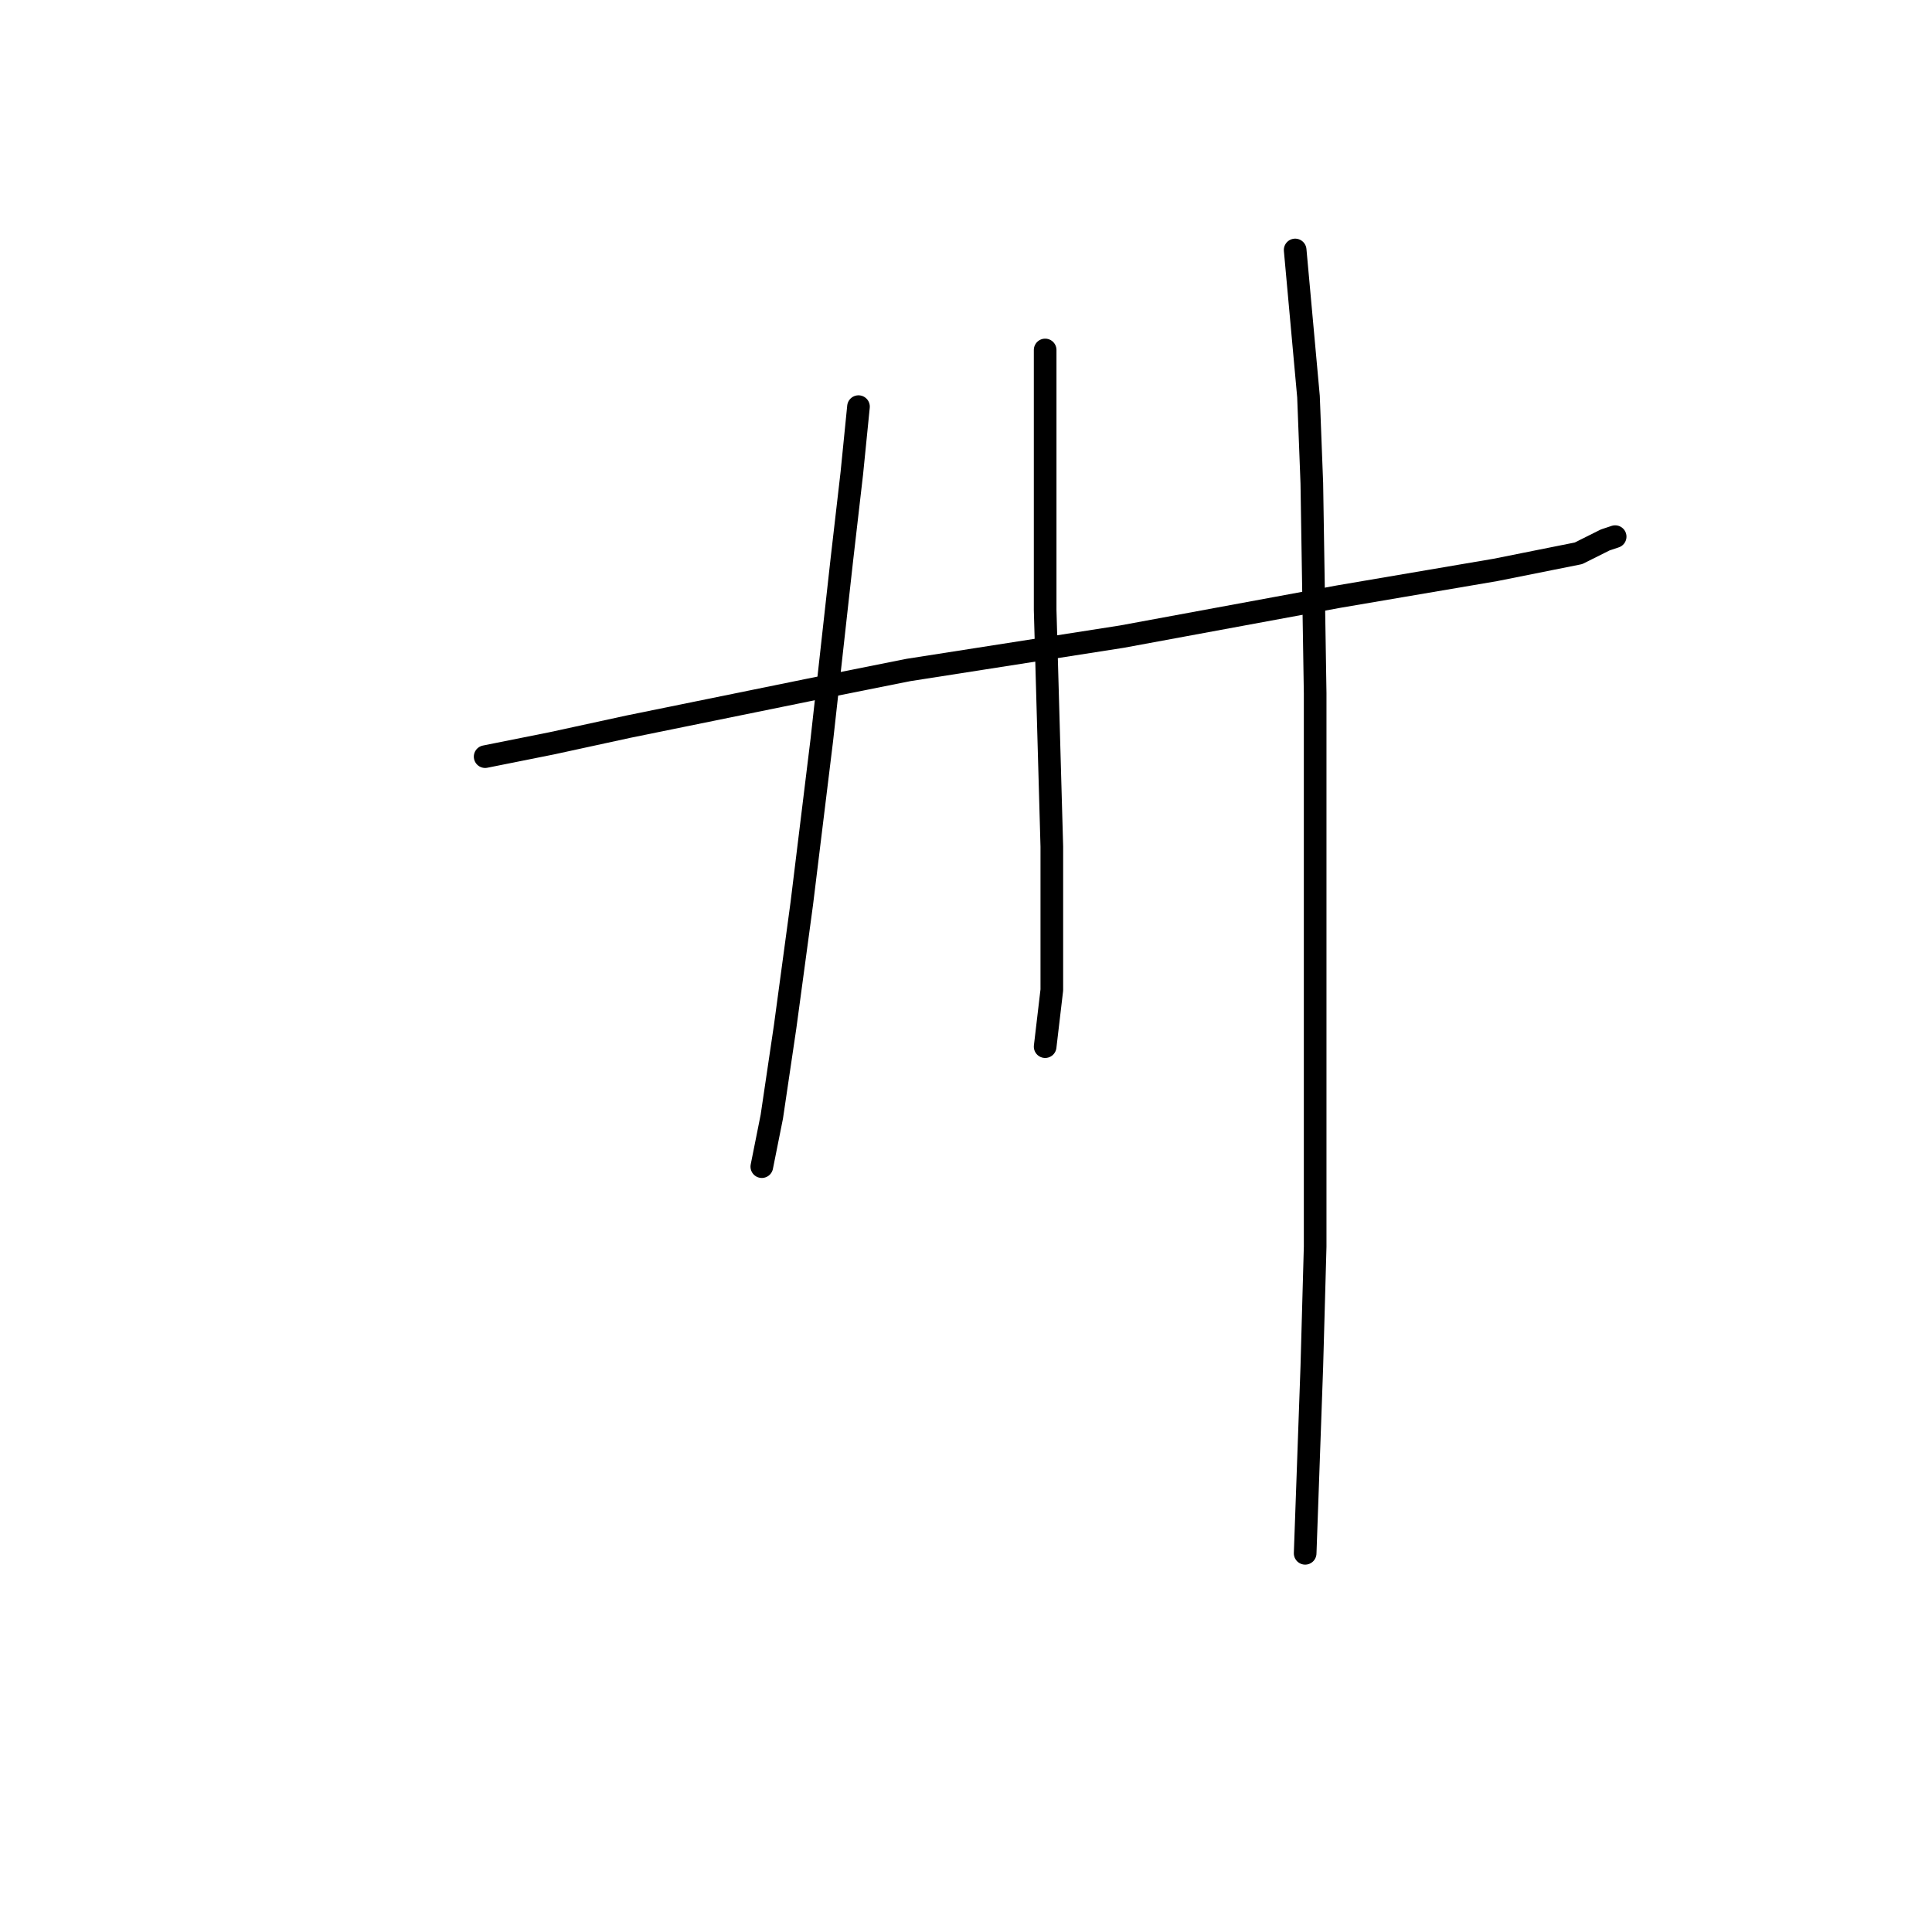 <?xml version="1.0" standalone="no"?>
    <svg width="256" height="256" xmlns="http://www.w3.org/2000/svg" version="1.1">
    <polyline stroke="black" stroke-width="3" stroke-linecap="round" fill="transparent" stroke-linejoin="round" points="64.284 100.259 73.118 98.492 83.277 96.284 107.128 91.425 120.379 88.775 148.647 84.358 177.357 79.058 198.116 75.524 209.158 73.316 212.692 71.549 214.017 71.107 214.017 71.107 " />
        <polyline stroke="black" stroke-width="3" stroke-linecap="round" fill="transparent" stroke-linejoin="round" points="113.754 53.881 112.87 62.715 111.545 74.199 108.895 98.05 106.245 119.693 104.036 136.036 102.27 147.961 100.945 154.586 100.945 154.586 " />
        <polyline stroke="black" stroke-width="3" stroke-linecap="round" fill="transparent" stroke-linejoin="round" points="138.488 46.373 138.488 56.531 138.488 80.824 139.372 112.184 139.372 126.318 139.372 131.177 138.488 138.686 138.488 138.686 " />
        <polyline stroke="black" stroke-width="3" stroke-linecap="round" fill="transparent" stroke-linejoin="round" points="171.615 33.122 173.382 52.556 173.823 64.04 174.265 91.867 174.265 120.576 174.265 145.753 174.265 165.187 173.823 181.088 172.94 205.822 172.94 205.822 " />
        </svg>